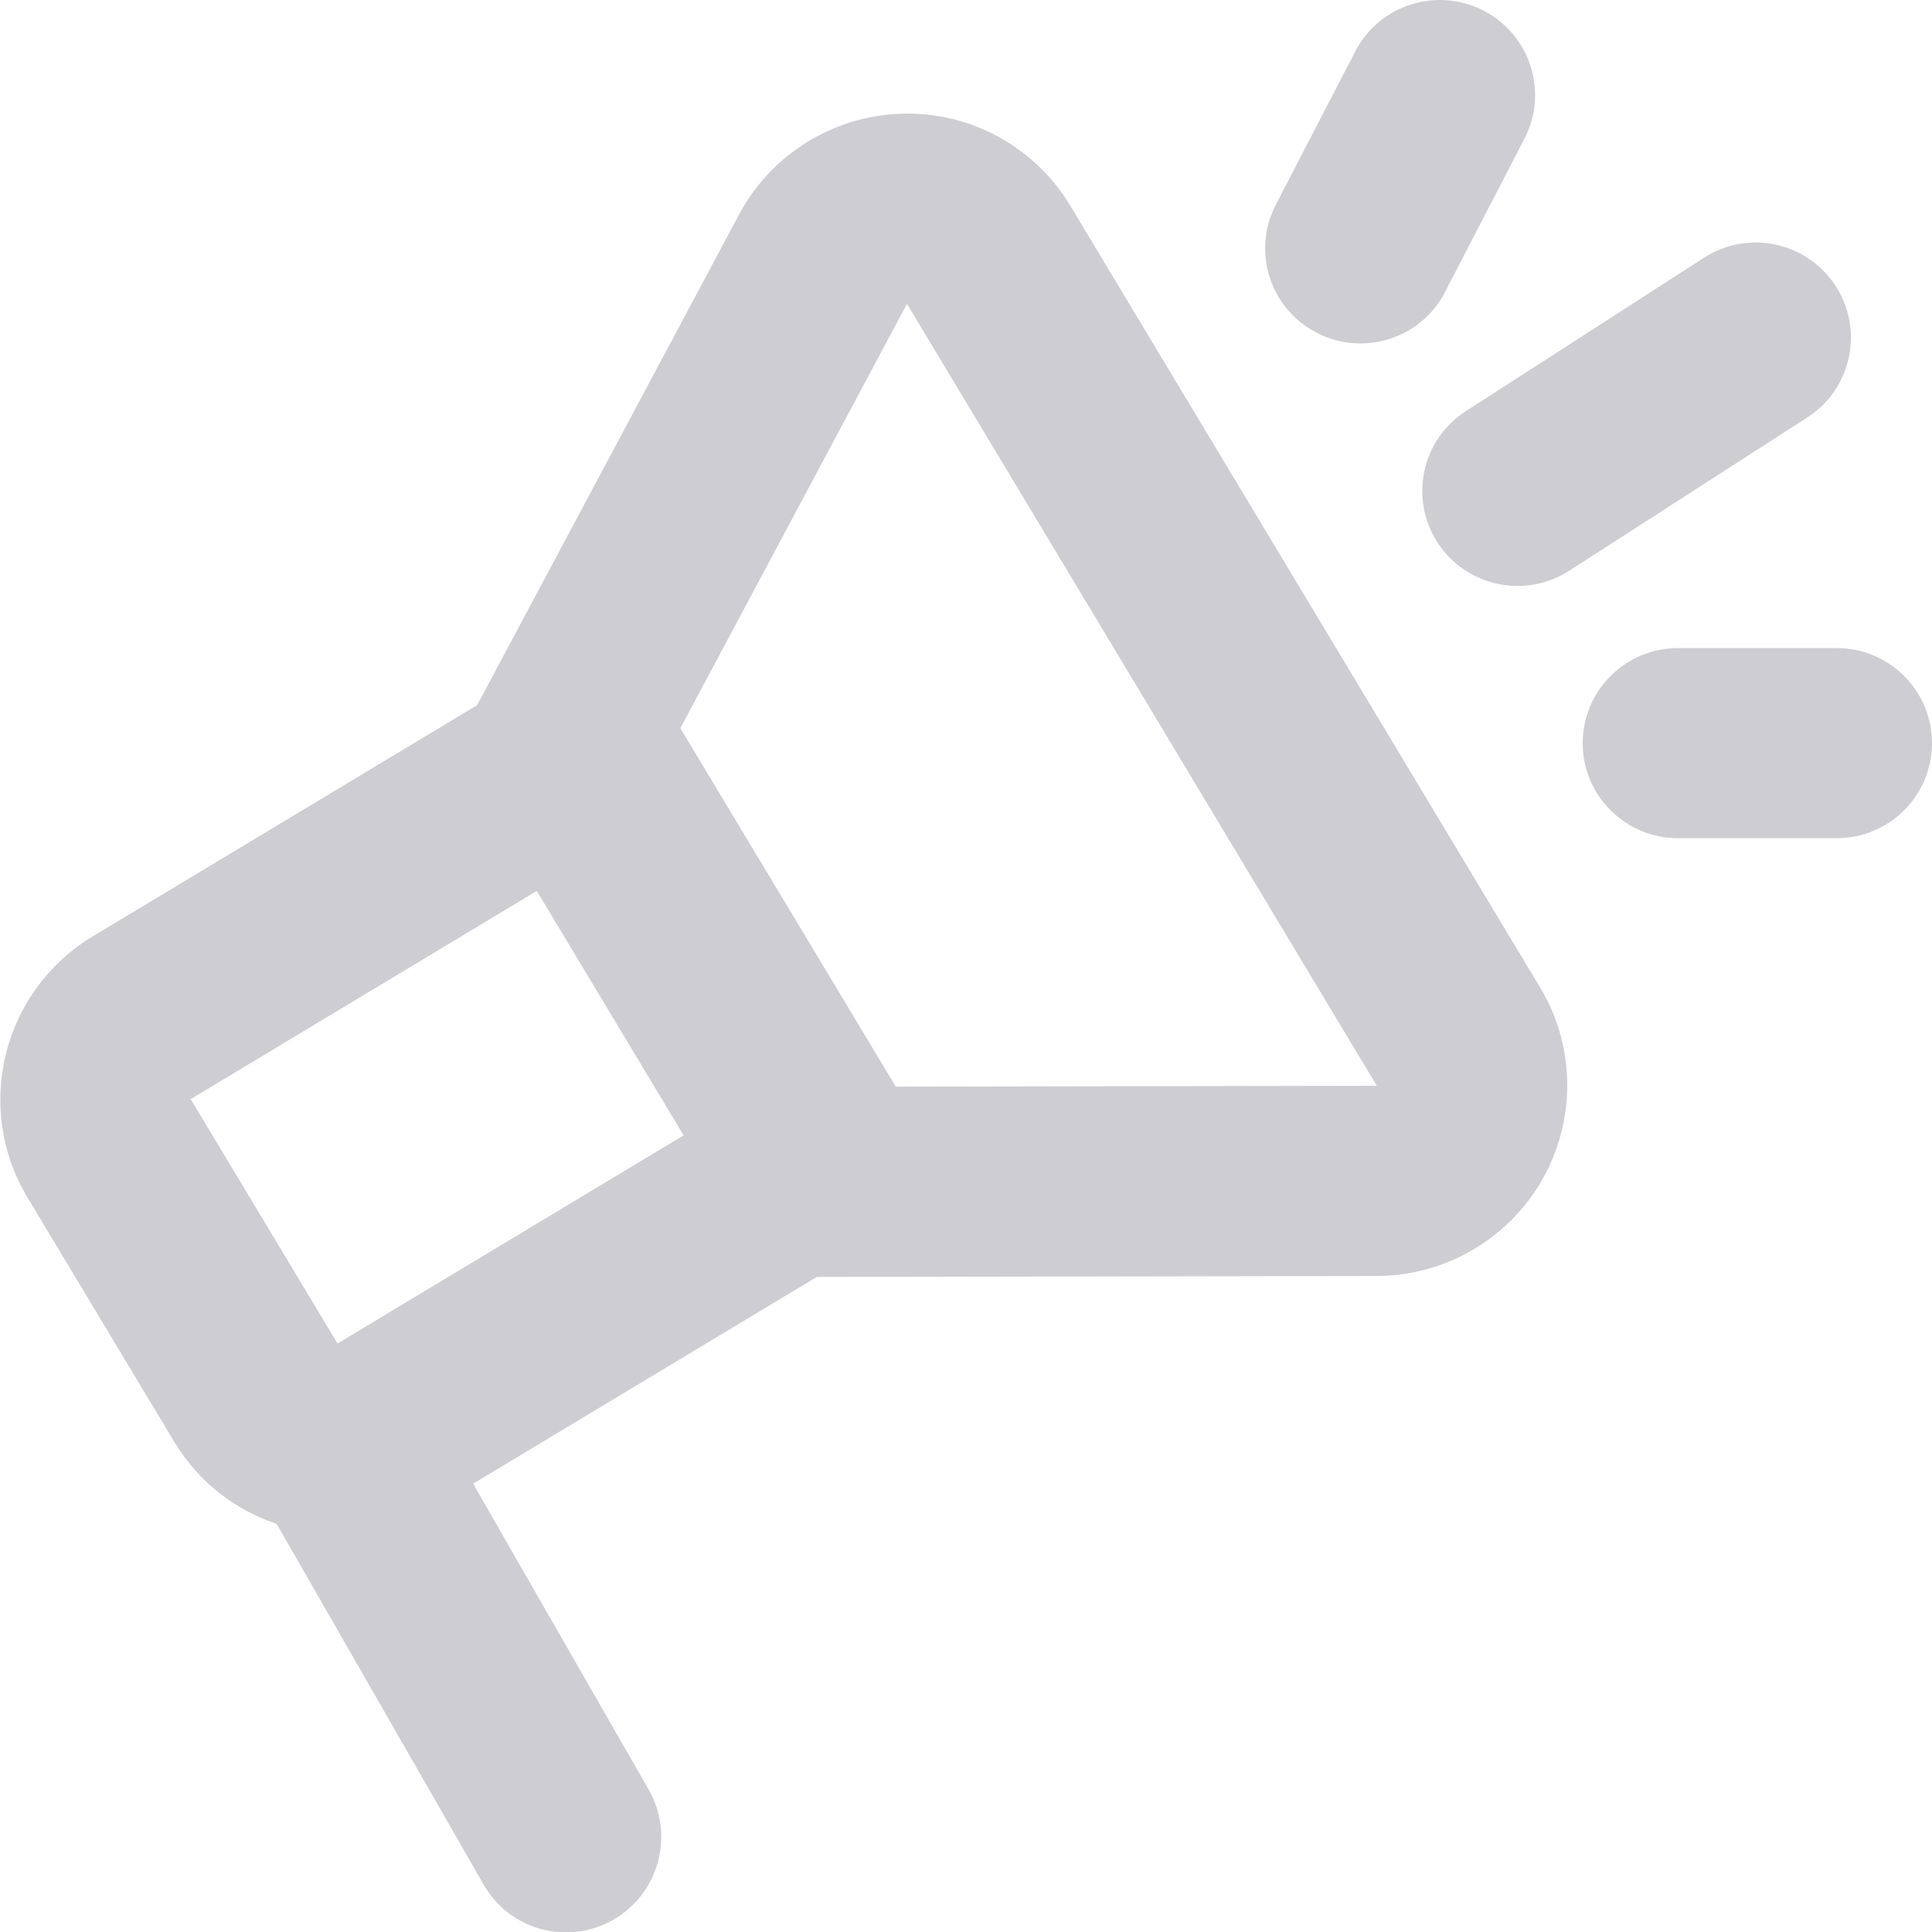 <?xml version="1.0" encoding="UTF-8"?>
<svg width="20px" height="20px" viewBox="0 0 20 20" version="1.1" xmlns="http://www.w3.org/2000/svg" xmlns:xlink="http://www.w3.org/1999/xlink">
    <!-- Generator: Sketch 55.2 (78181) - https://sketchapp.com -->
    <title>Icon/20x20/news</title>
    <desc>Created with Sketch.</desc>
    <g id="Icon/20x20/news" stroke="none" stroke-width="1" fill="none" fill-rule="evenodd">
        <path d="M4.939,7.3 L7.65,2.222 C8.163,1.261 9.357,0.896 10.317,1.406 C10.632,1.574 10.896,1.823 11.079,2.129 L15.944,10.224 C16.503,11.156 16.2,12.365 15.266,12.926 C14.96,13.111 14.609,13.208 14.252,13.209 L8.455,13.219 L4.898,15.359 L6.715,18.526 C6.985,18.997 6.822,19.6 6.351,19.872 C5.879,20.144 5.277,19.982 5.007,19.51 L2.864,15.775 C2.435,15.632 2.054,15.342 1.804,14.925 L0.283,12.394 C-0.275,11.463 0.028,10.255 0.96,9.693 L4.939,7.3 Z M5.557,9.223 L1.974,11.378 L3.494,13.908 L7.077,11.753 L5.557,9.223 Z M9.273,11.249 L14.253,11.24 L9.389,3.145 L7.043,7.538 L9.273,11.249 Z M16.245,5.908 C15.787,6.203 15.177,6.072 14.881,5.616 C14.586,5.159 14.717,4.551 15.175,4.256 L17.64,2.668 C18.097,2.373 18.707,2.504 19.003,2.961 C19.298,3.417 19.167,4.026 18.71,4.321 L16.245,5.908 Z M14.959,3.023 C14.71,3.505 14.115,3.695 13.631,3.445 C13.147,3.196 12.957,2.603 13.207,2.12 L14.029,0.533 C14.279,0.05 14.873,-0.139 15.357,0.11 C15.841,0.359 16.031,0.952 15.781,1.435 L14.959,3.023 Z M17.37,8.677 C16.826,8.677 16.384,8.236 16.384,7.693 C16.384,7.15 16.826,6.709 17.37,6.709 L19.014,6.709 C19.558,6.709 20,7.15 20,7.693 C20,8.236 19.558,8.677 19.014,8.677 L17.37,8.677 Z" id="news" fill="#CECED2" fill-rule="nonzero"></path>
    </g>
</svg>